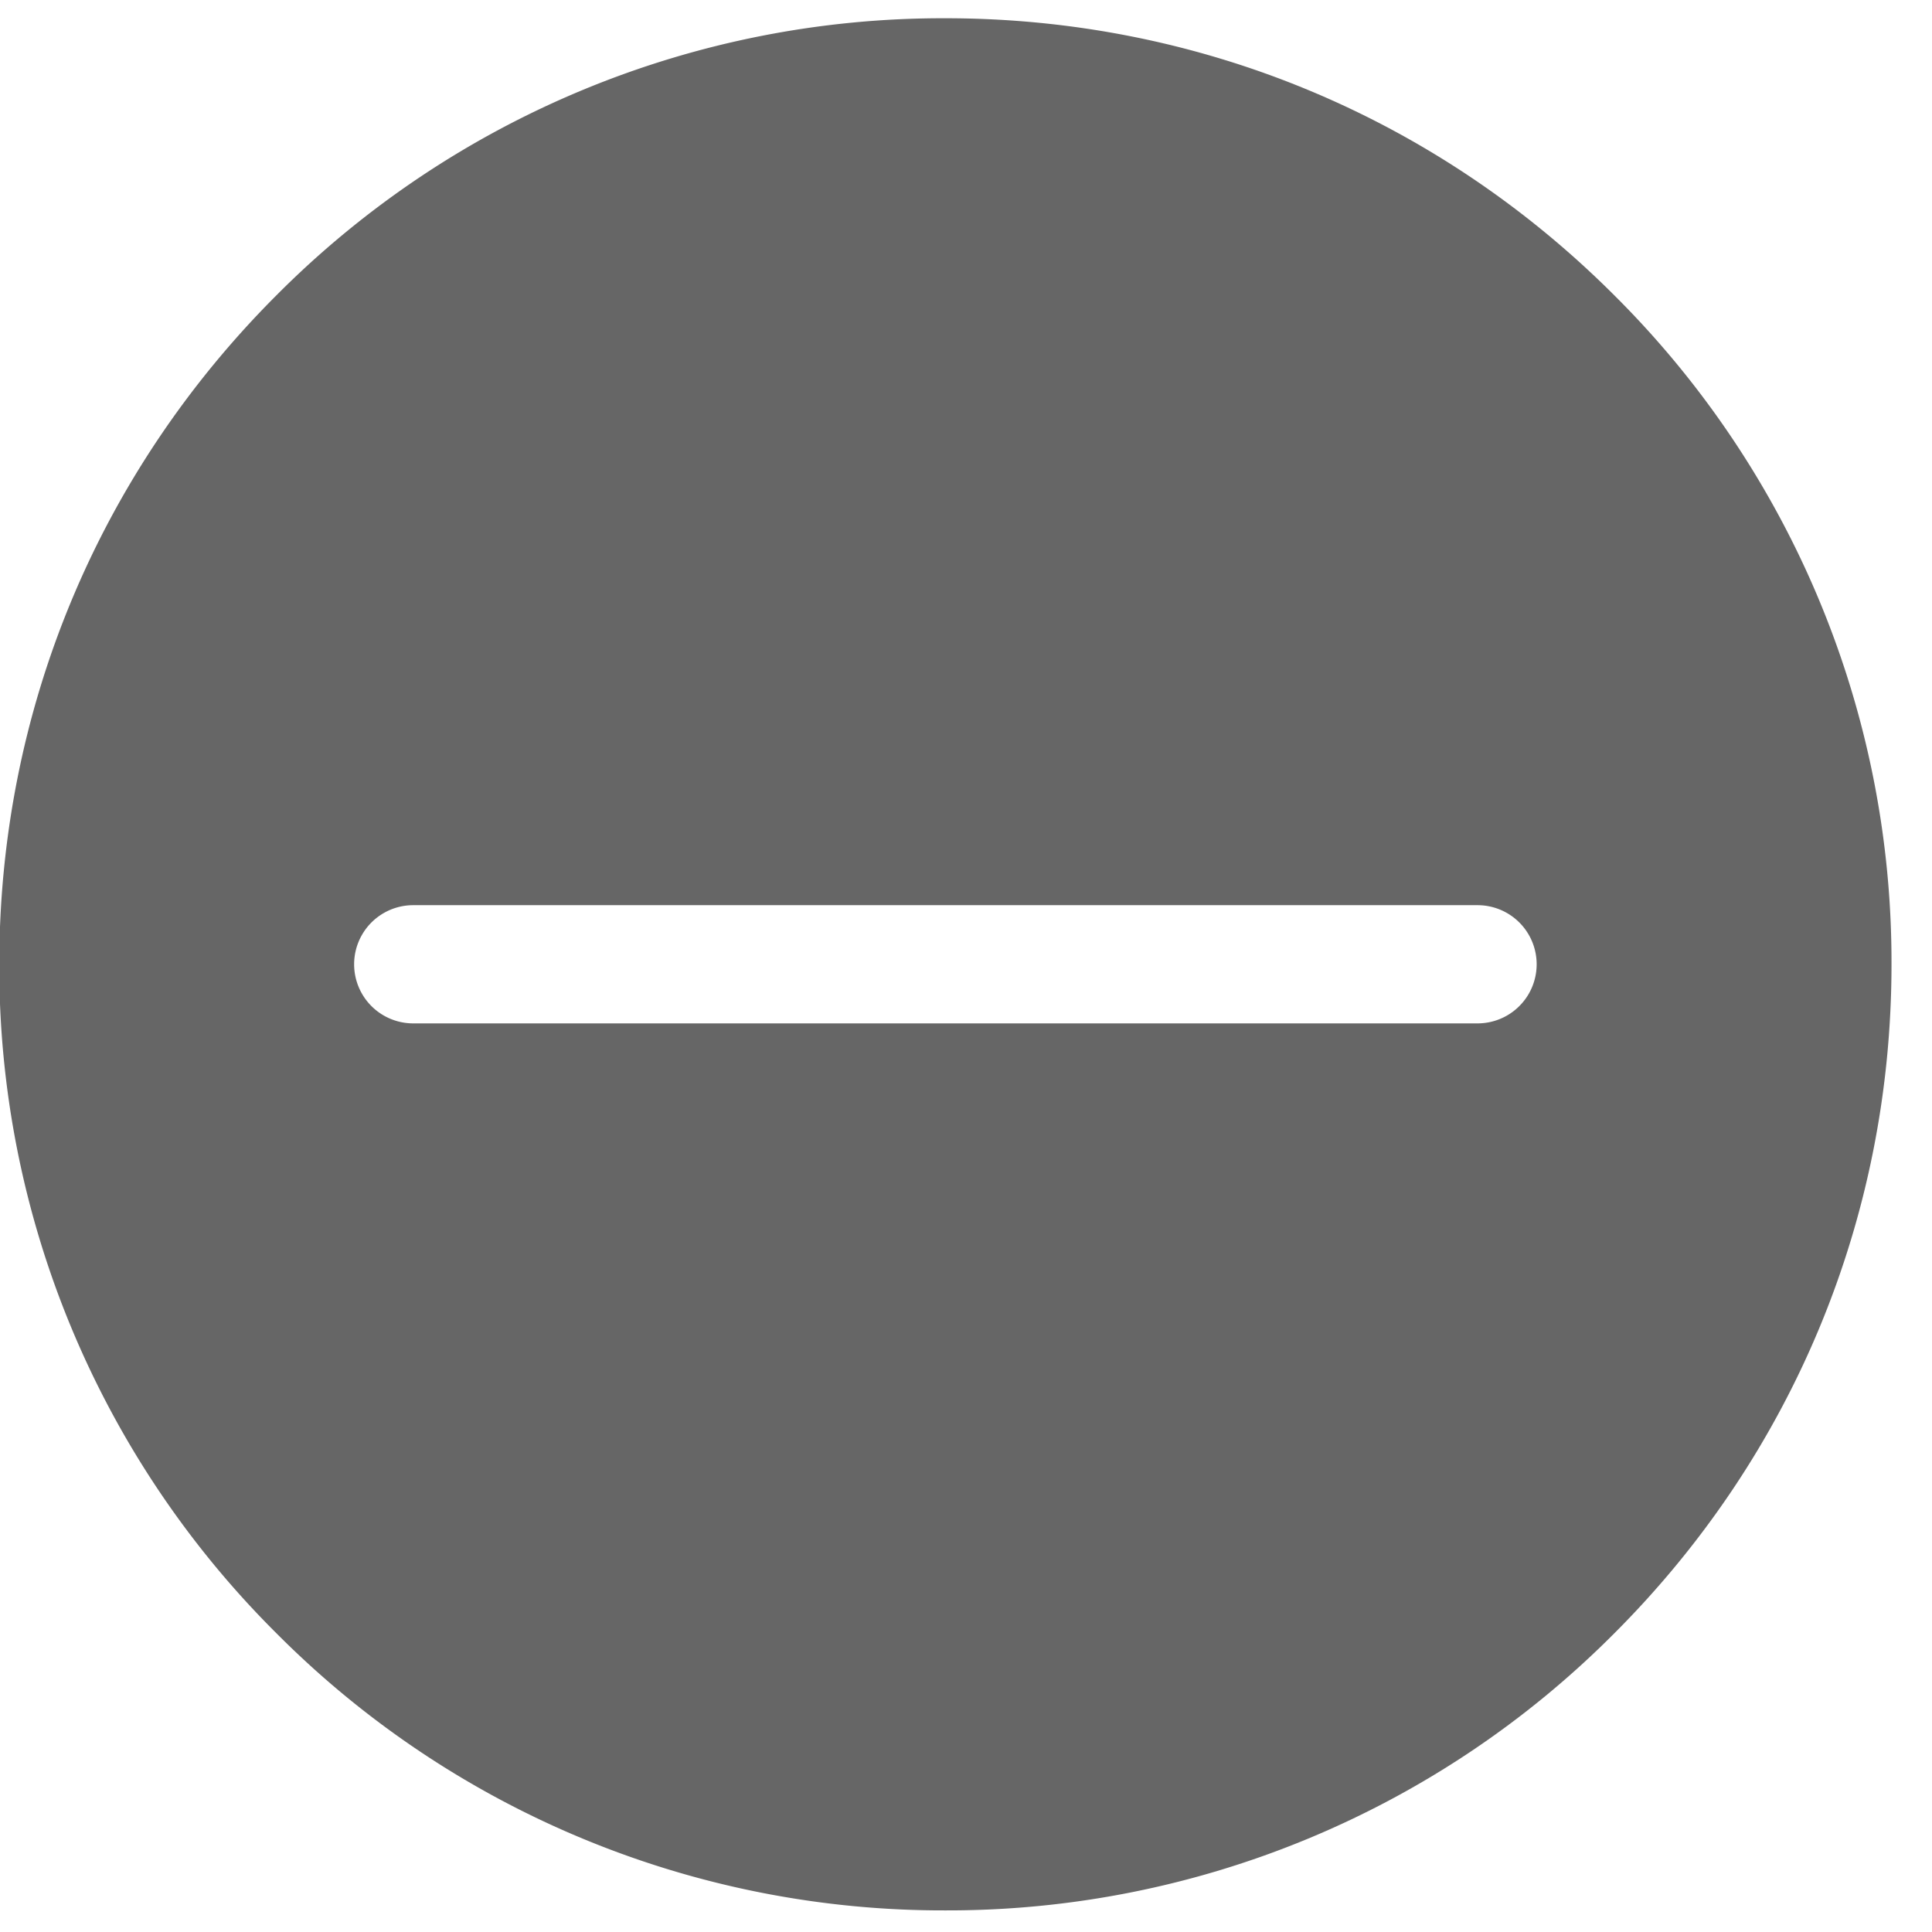 <svg xmlns="http://www.w3.org/2000/svg" width="27" height="27">
    <path fill="#666666" fill-rule="evenodd" d="M22.561 22.825a13.135 13.135 0 0 1-9.349 3.873 13.137 13.137 0 0 1-9.349-3.873A13.135 13.135 0 0 1-.01 13.476c0-3.531 1.376-6.851 3.873-9.349A13.136 13.136 0 0 1 13.212.255c3.532 0 6.852 1.375 9.349 3.873a13.135 13.135 0 0 1 3.873 9.348c0 3.532-1.376 6.852-3.873 9.349zM20.649 12.65H5.775a.826.826 0 0 0 0 1.652h14.874a.826.826 0 1 0 0-1.652z"/>
</svg>
